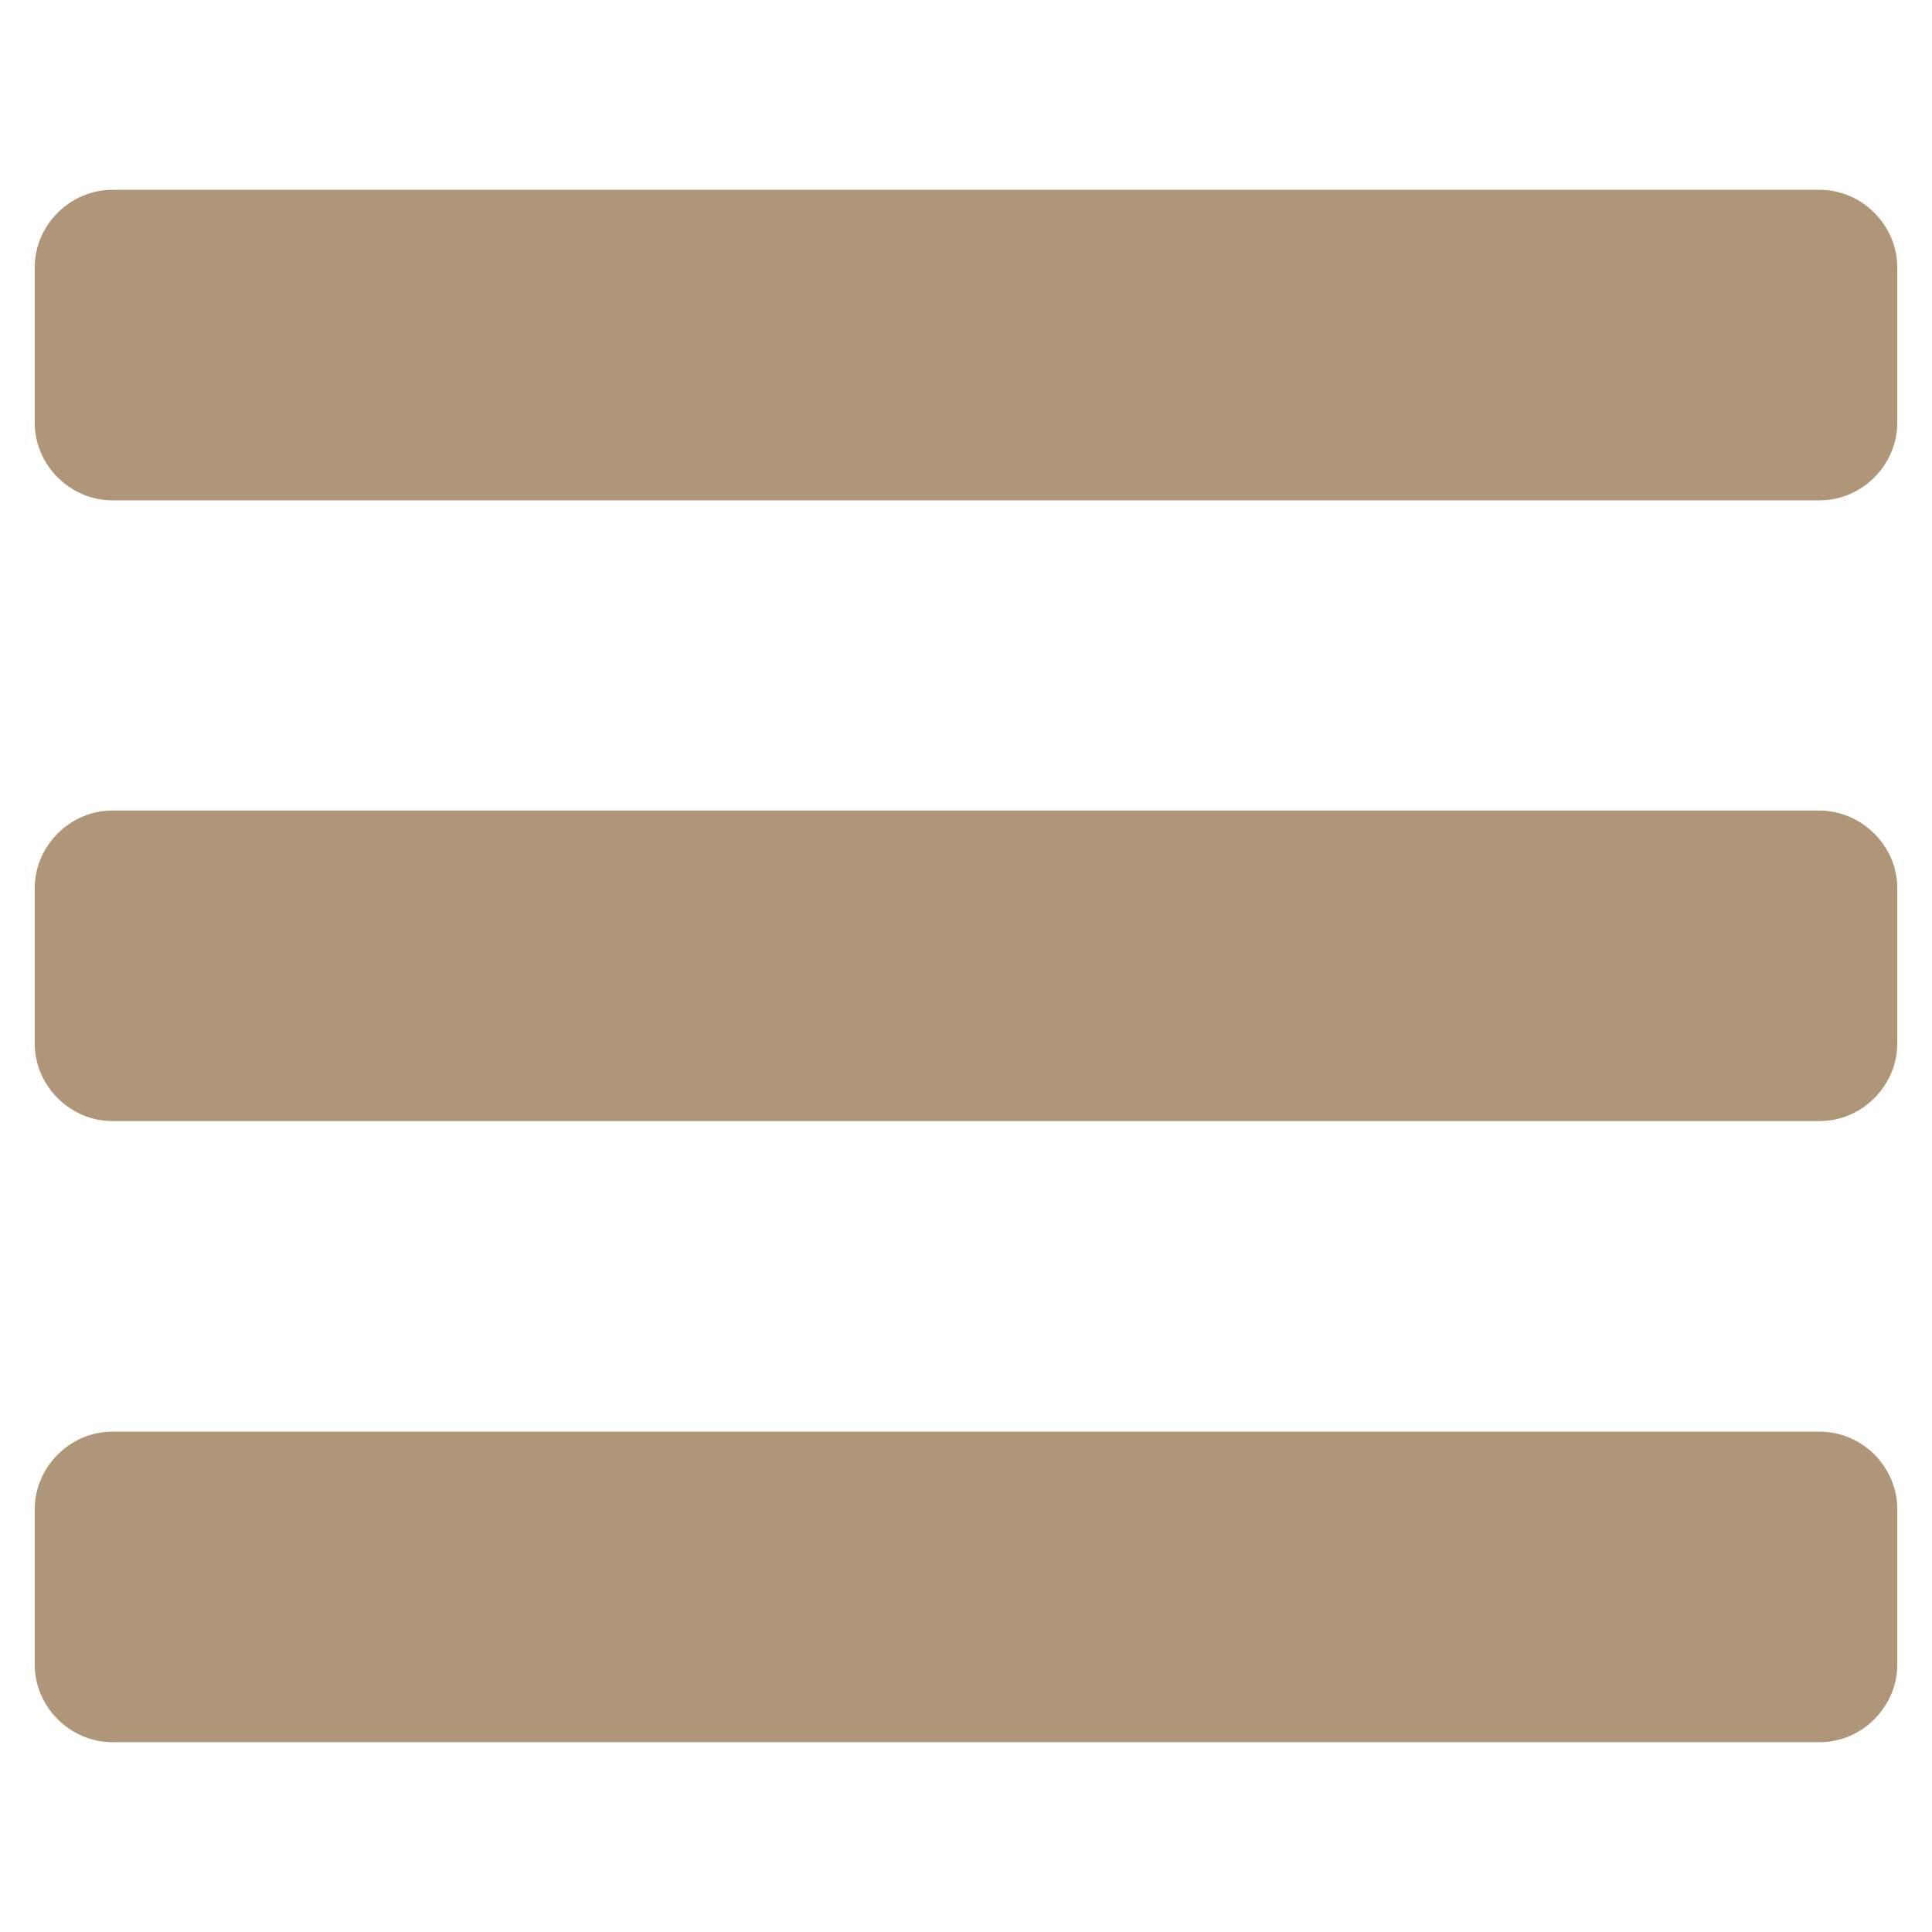<?xml version="1.0" encoding="utf-8"?>
<!-- Generator: Adobe Illustrator 26.0.3, SVG Export Plug-In . SVG Version: 6.00 Build 0)  -->
<svg version="1.1" id="_x32_" xmlns="http://www.w3.org/2000/svg" xmlns:xlink="http://www.w3.org/1999/xlink" x="0px" y="0px"
	 viewBox="0 0 512 512" style="enable-background:new 0 0 512 512;" xml:space="preserve">
<style type="text/css">
	.st0{fill:#AF9679;}
</style>
<path class="st0" d="M502.8,400v41.1c0,11.2-9.3,20.6-20.6,20.6H29.8c-11.2,0-20.6-9.3-20.6-20.6V400c0-11.2,9.3-20.6,20.6-20.6
	h452.4C493.5,379.4,502.8,388.7,502.8,400z M502.8,235.4v41.1c0,11.2-9.3,20.6-20.6,20.6H29.8c-11.2,0-20.6-9.3-20.6-20.6v-41.1
	c0-11.2,9.3-20.6,20.6-20.6h452.4C493.5,214.9,502.8,224.2,502.8,235.4z M502.8,70.9V112c0,11.2-9.3,20.6-20.6,20.6H29.8
	c-11.2,0-20.6-9.3-20.6-20.6V70.9c0-11.2,9.3-20.6,20.6-20.6h452.4C493.5,50.3,502.8,59.7,502.8,70.9z"/>
</svg>
